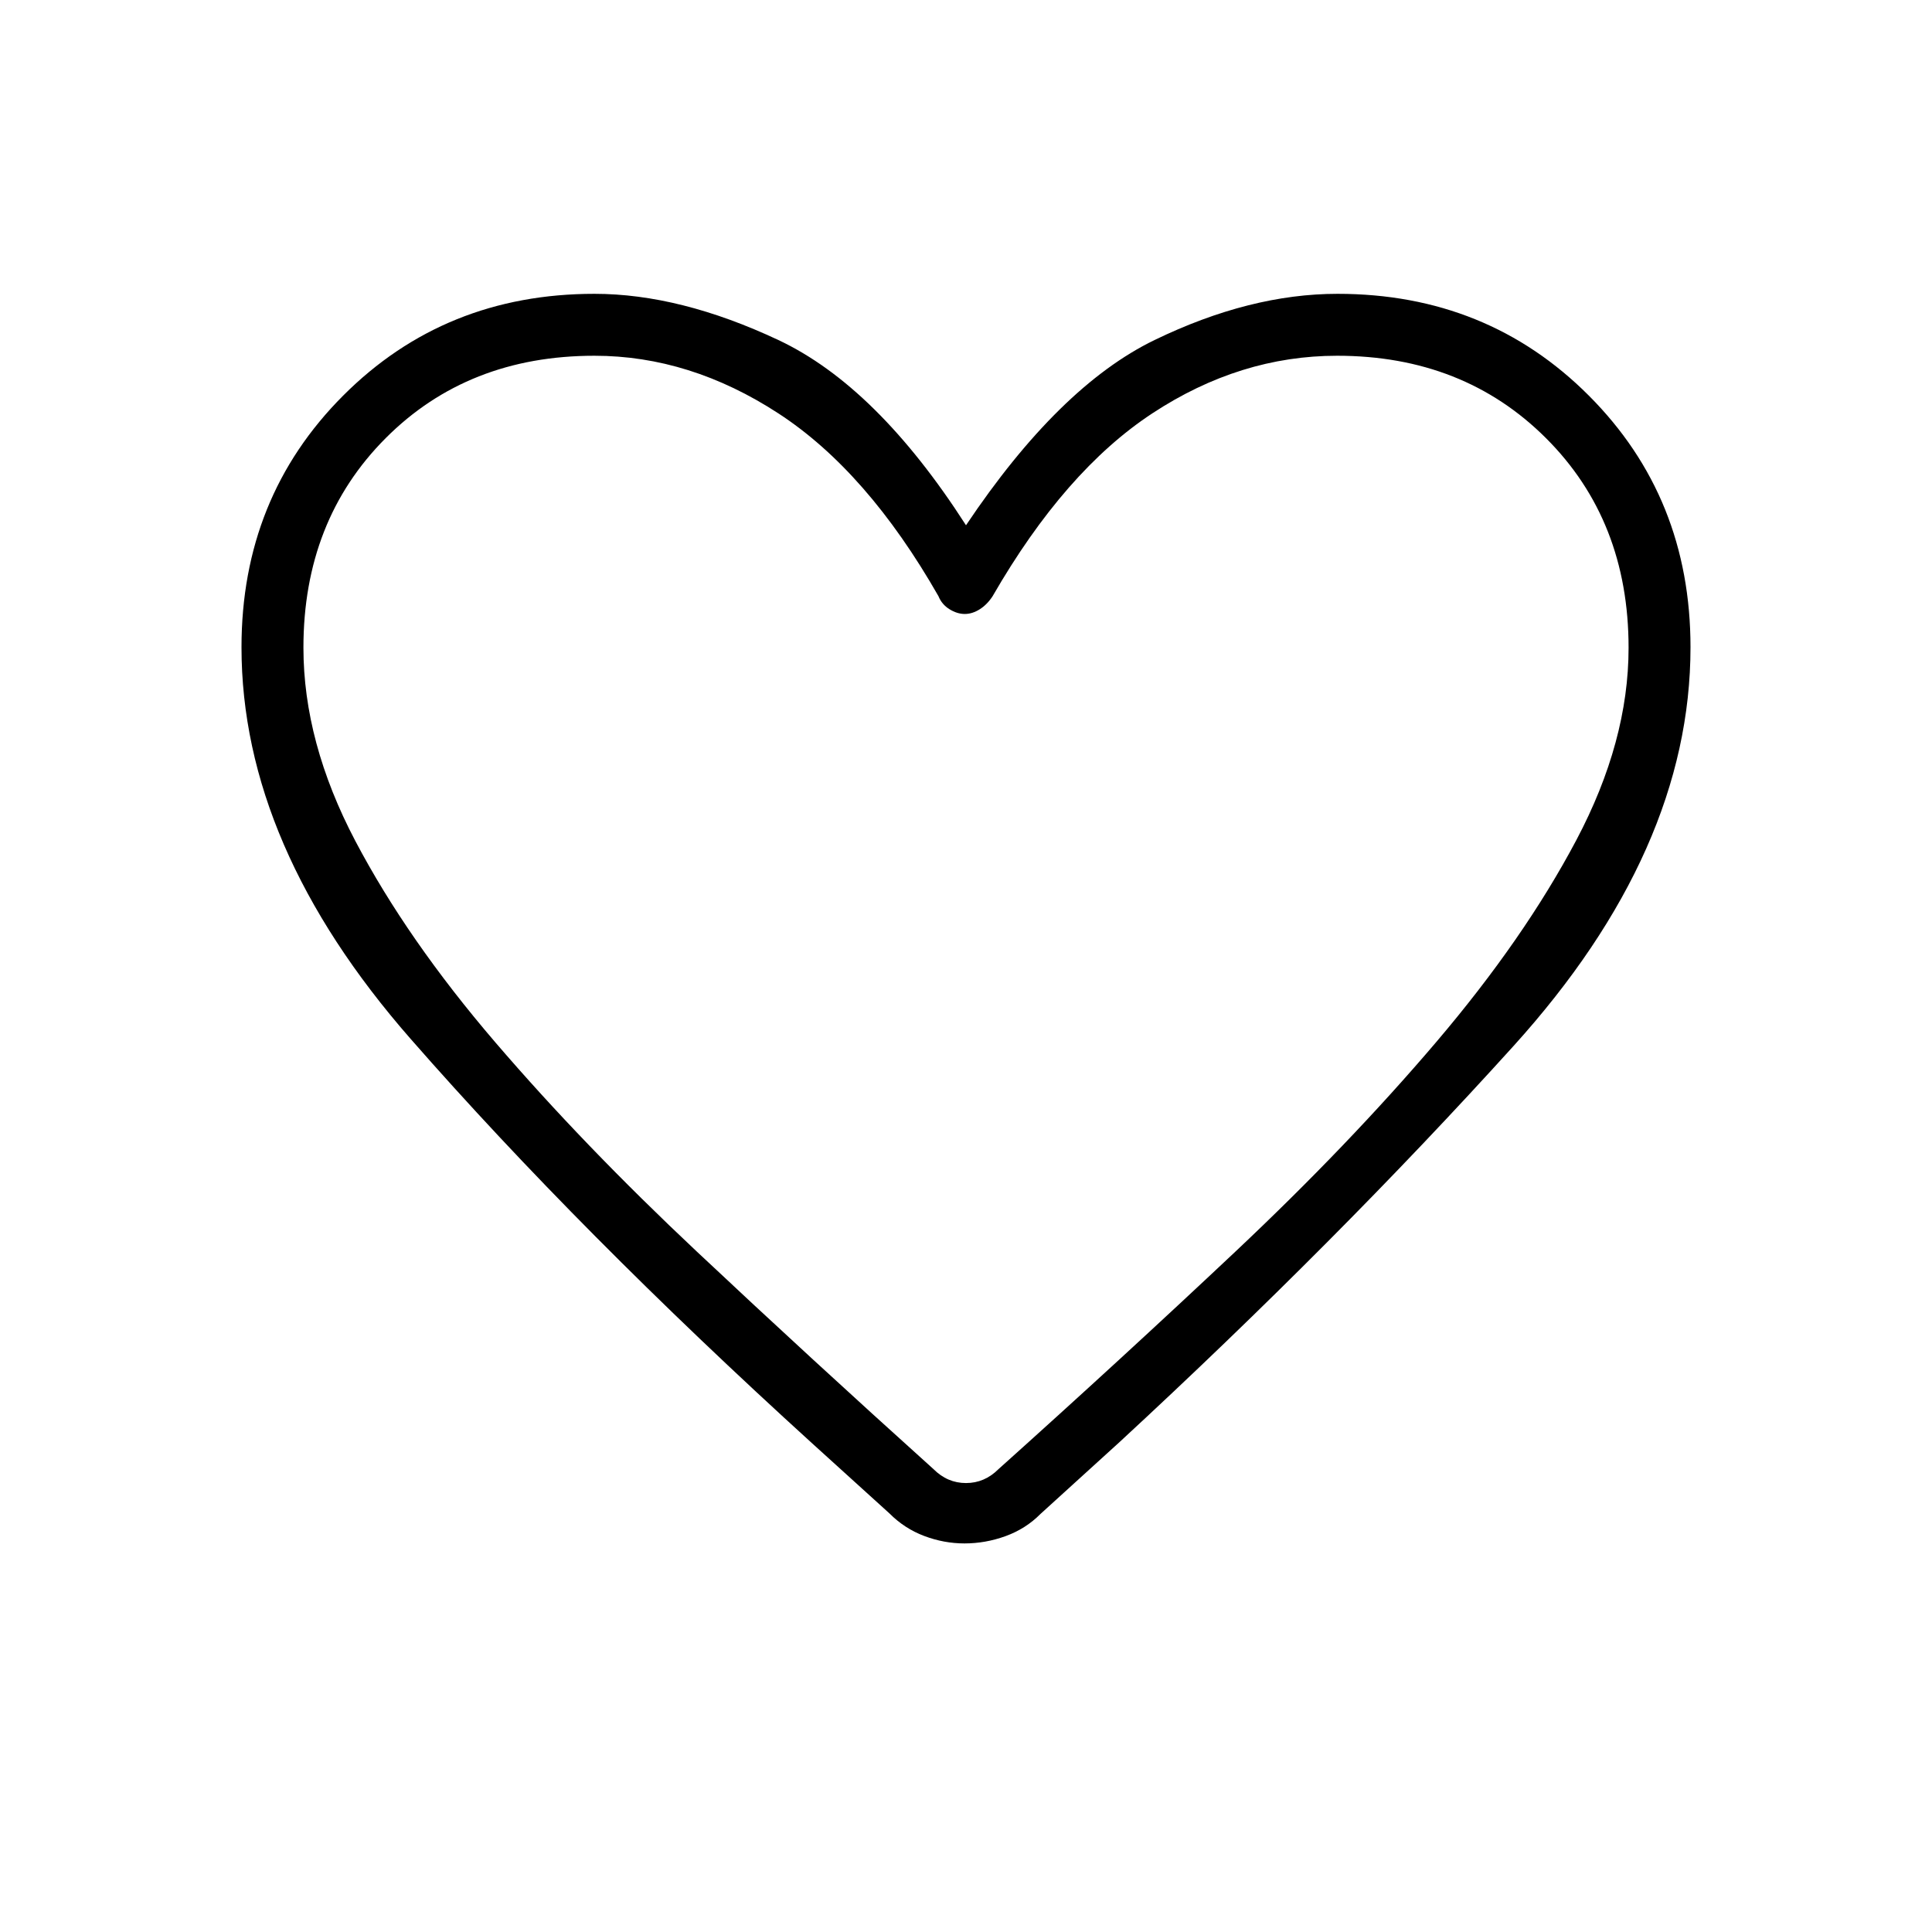 <svg xmlns="http://www.w3.org/2000/svg" height="48" viewBox="0 -960 960 960" width="48"><path d="M479.23-193.08q-10.14 0-19.96-3.69-9.82-3.7-17.29-11.21l-38.29-34.71q-115.54-105-199.61-201.04Q120-539.77 120-638.38q0-74.44 50.5-125.03T295.38-814q42.54 0 91.39 22.96T480-699q46.31-69.08 93.69-92.04Q621.08-814 664.62-814q74.38 0 124.88 50.59T840-638.38q0 100.92-87.92 198.11-87.93 97.19-195.77 196.81l-39.27 35.7q-7.33 7.4-17.34 11.04-10.01 3.64-20.47 3.64Zm-12.92-470.69q-35.46-62.08-79.46-90.77-44-28.69-91.47-28.69-62.92 0-103.76 40.96-40.85 40.96-40.85 104.09 0 47.03 25.8 96.07 25.81 49.03 69.54 100.03 43.74 51 100.2 104.04Q402.77-285 463.85-230q6.92 6.92 16.15 6.92 9.23 0 16.15-6.92 61.08-54.77 117.54-107.92 56.46-53.16 100.08-104.43 43.61-51.27 69.54-100.28 25.92-49.02 25.92-95.5 0-63.18-41.02-104.14t-103.8-40.96q-48.26 0-91.76 28.58-43.5 28.57-79.42 90.88-2.69 4.15-6.38 6.5-3.7 2.35-7.47 2.35-3.76 0-7.57-2.35-3.81-2.35-5.5-6.5ZM480-502.38Z"/></svg>